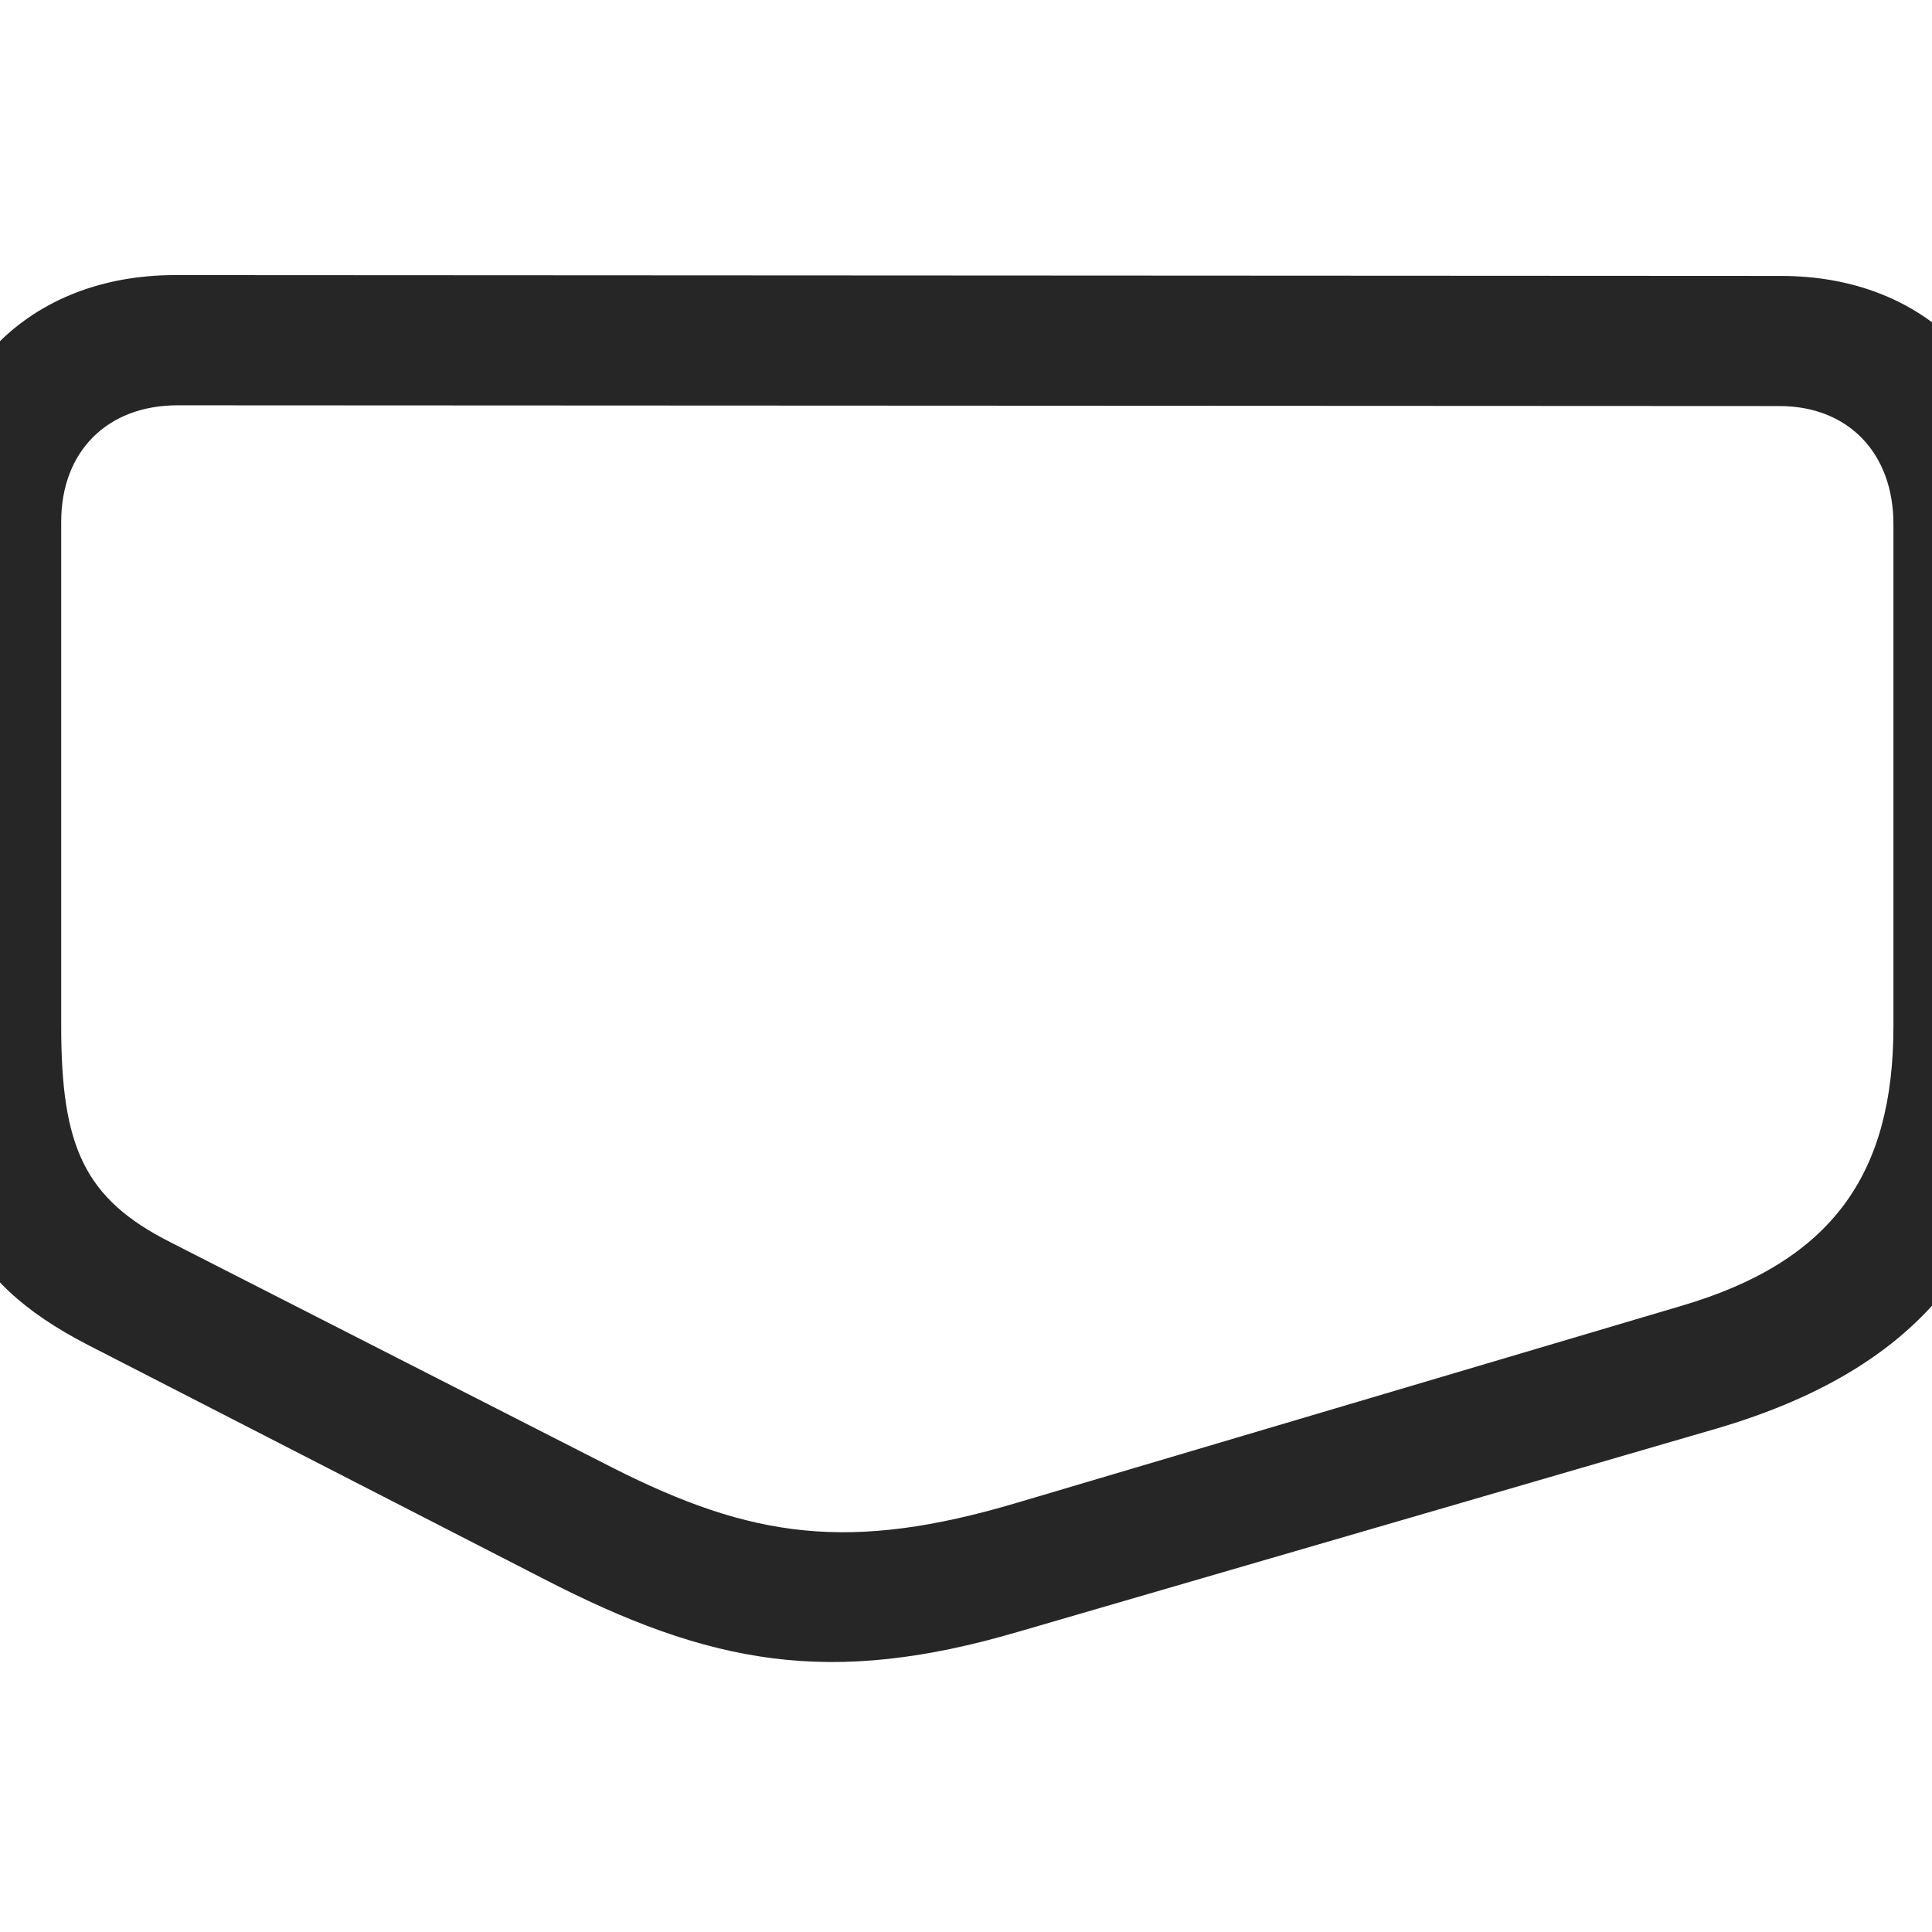 <svg width="28" height="28" viewBox="0 0 28 28" fill="none" xmlns="http://www.w3.org/2000/svg">
<g clip-path="url(#clip0_2124_68657)">
<path d="M-1 14.874C-1 17.381 -0.59 18.53 1.273 19.491L7.871 22.878C10.297 24.131 12.031 24.448 14.75 23.651L24.898 20.698C28.027 19.772 29.328 17.909 29.328 14.874V7.561C29.328 5.44 27.922 3.999 25.812 3.999L2.539 3.987C0.43 3.987 -1 5.417 -1 7.526V14.874ZM0.887 14.874V7.561C0.887 6.542 1.555 5.874 2.574 5.874L25.789 5.885C26.785 5.885 27.441 6.565 27.441 7.596V14.874C27.441 17.006 26.562 18.284 24.359 18.928L14.75 21.776C12.312 22.503 10.895 22.292 8.879 21.272L2.469 18.003C1.215 17.37 0.887 16.608 0.887 14.874Z" fill="black" fill-opacity="0.85"/>
</g>
<defs>
<clipPath id="clip0_2124_68657">
<rect width="28" height="28" fill="white"/>
</clipPath>
</defs>
</svg>
